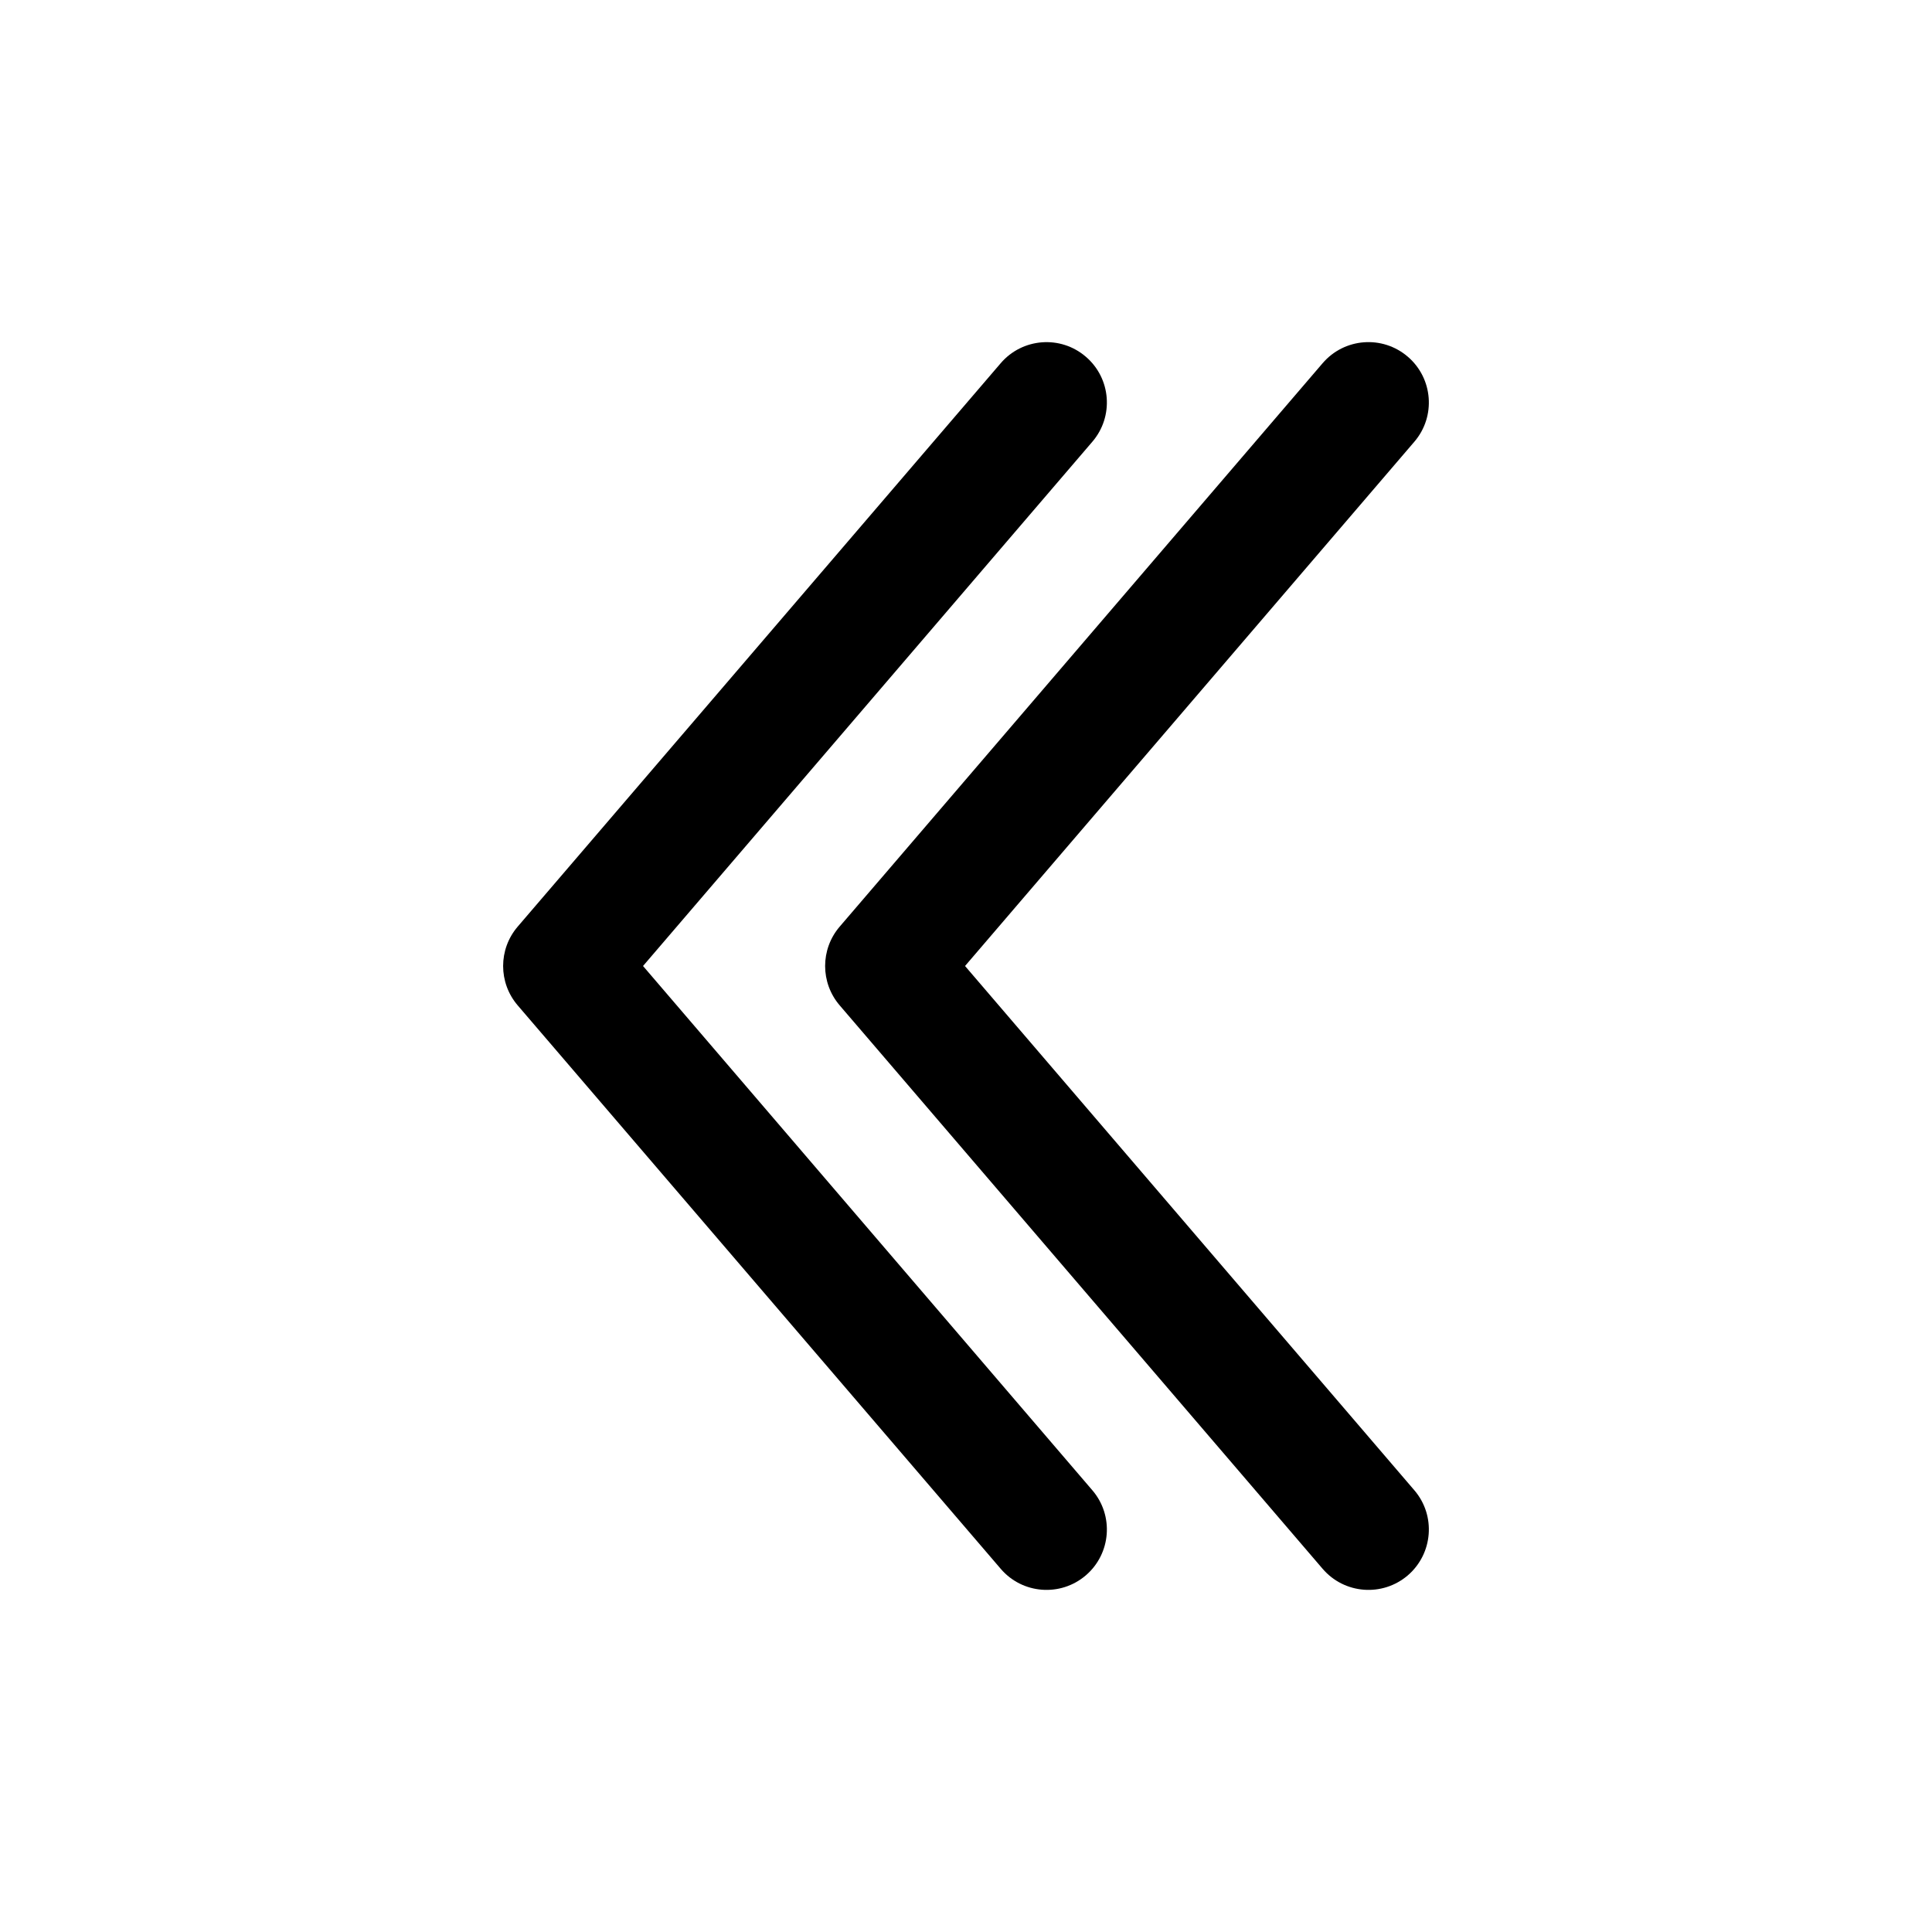 <svg width="24" height="24" viewBox="0 0 24 24" fill="none" xmlns="http://www.w3.org/2000/svg">
<path fill-rule="evenodd" clip-rule="evenodd" d="M17.488 4.431C17.802 4.7 17.839 5.174 17.569 5.488L11.988 12L17.569 18.512C17.839 18.826 17.802 19.3 17.488 19.57C17.173 19.839 16.7 19.803 16.43 19.488L10.43 12.488C10.19 12.207 10.19 11.793 10.43 11.512L16.43 4.512C16.7 4.197 17.173 4.161 17.488 4.431ZM13.488 4.431C13.803 4.7 13.839 5.174 13.569 5.488L7.988 12L13.569 18.512C13.839 18.826 13.803 19.3 13.488 19.57C13.174 19.839 12.7 19.803 12.431 19.488L6.43 12.488C6.19 12.207 6.19 11.793 6.43 11.512L12.431 4.512C12.7 4.198 13.174 4.161 13.488 4.431Z" fill="#000000"/>
</svg>
